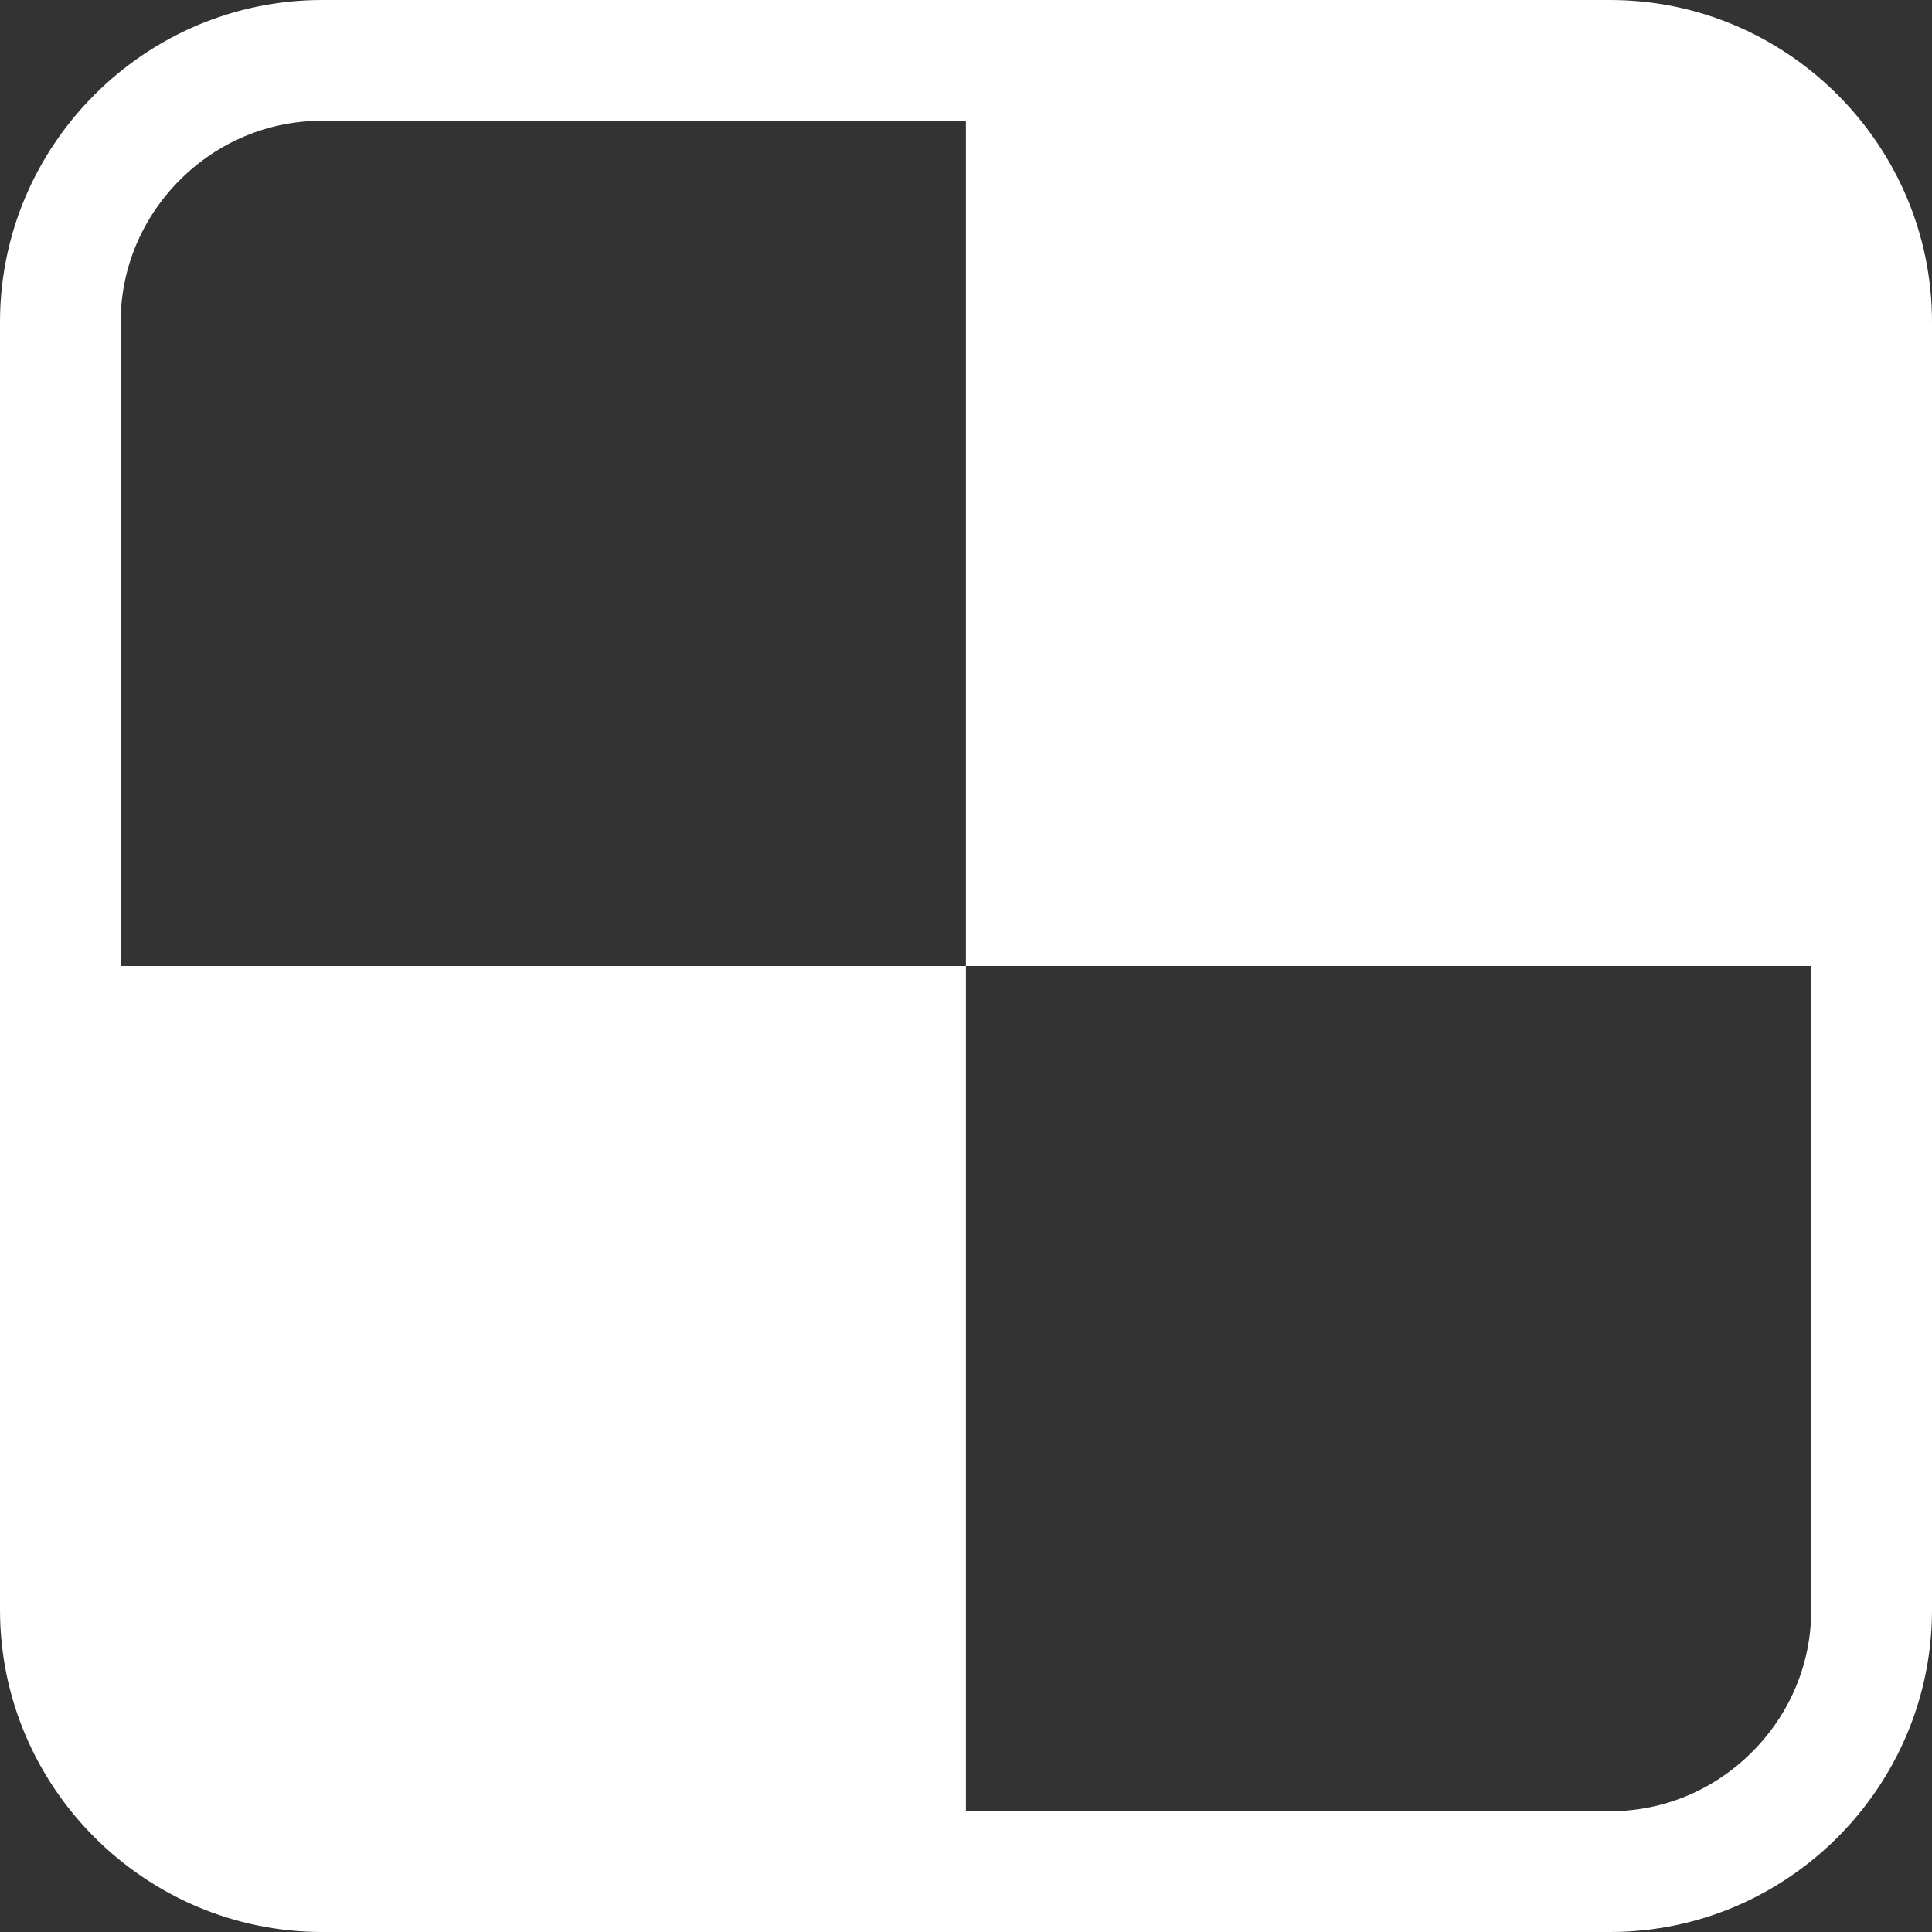 <?xml version="1.0" encoding="utf-8"?>
<!-- Generated by IcoMoon.io -->
<!DOCTYPE svg PUBLIC "-//W3C//DTD SVG 1.1//EN" "http://www.w3.org/Graphics/SVG/1.1/DTD/svg11.dtd">
<svg version="1.1" xmlns="http://www.w3.org/2000/svg" xmlns:xlink="http://www.w3.org/1999/xlink" width="20" height="20" viewBox="0 0 20 20">
	<rect x="0" y="0" width="20" height="20" fill="#333333" stroke="none"/>
	<path d="M16.668 0h-13.334c-1.834 0-3.334 1.5-3.334 3.334v13.332c0 1.835 1.5 3.334 3.334 3.334h13.334c1.833 0 3.332-1.499 3.332-3.334v-13.332c0-1.834-1.499-3.334-3.332-3.334zM18.75 16.666c0 0.553-0.218 1.076-0.613 1.471-0.395 0.395-0.917 0.613-1.47 0.613h-6.668v-8.75h-8.75v-6.666c0-0.553 0.218-1.075 0.613-1.471 0.395-0.395 0.918-0.613 1.471-0.613h6.666v8.75h8.75v6.666z" fill="#ffffff" />
</svg>
